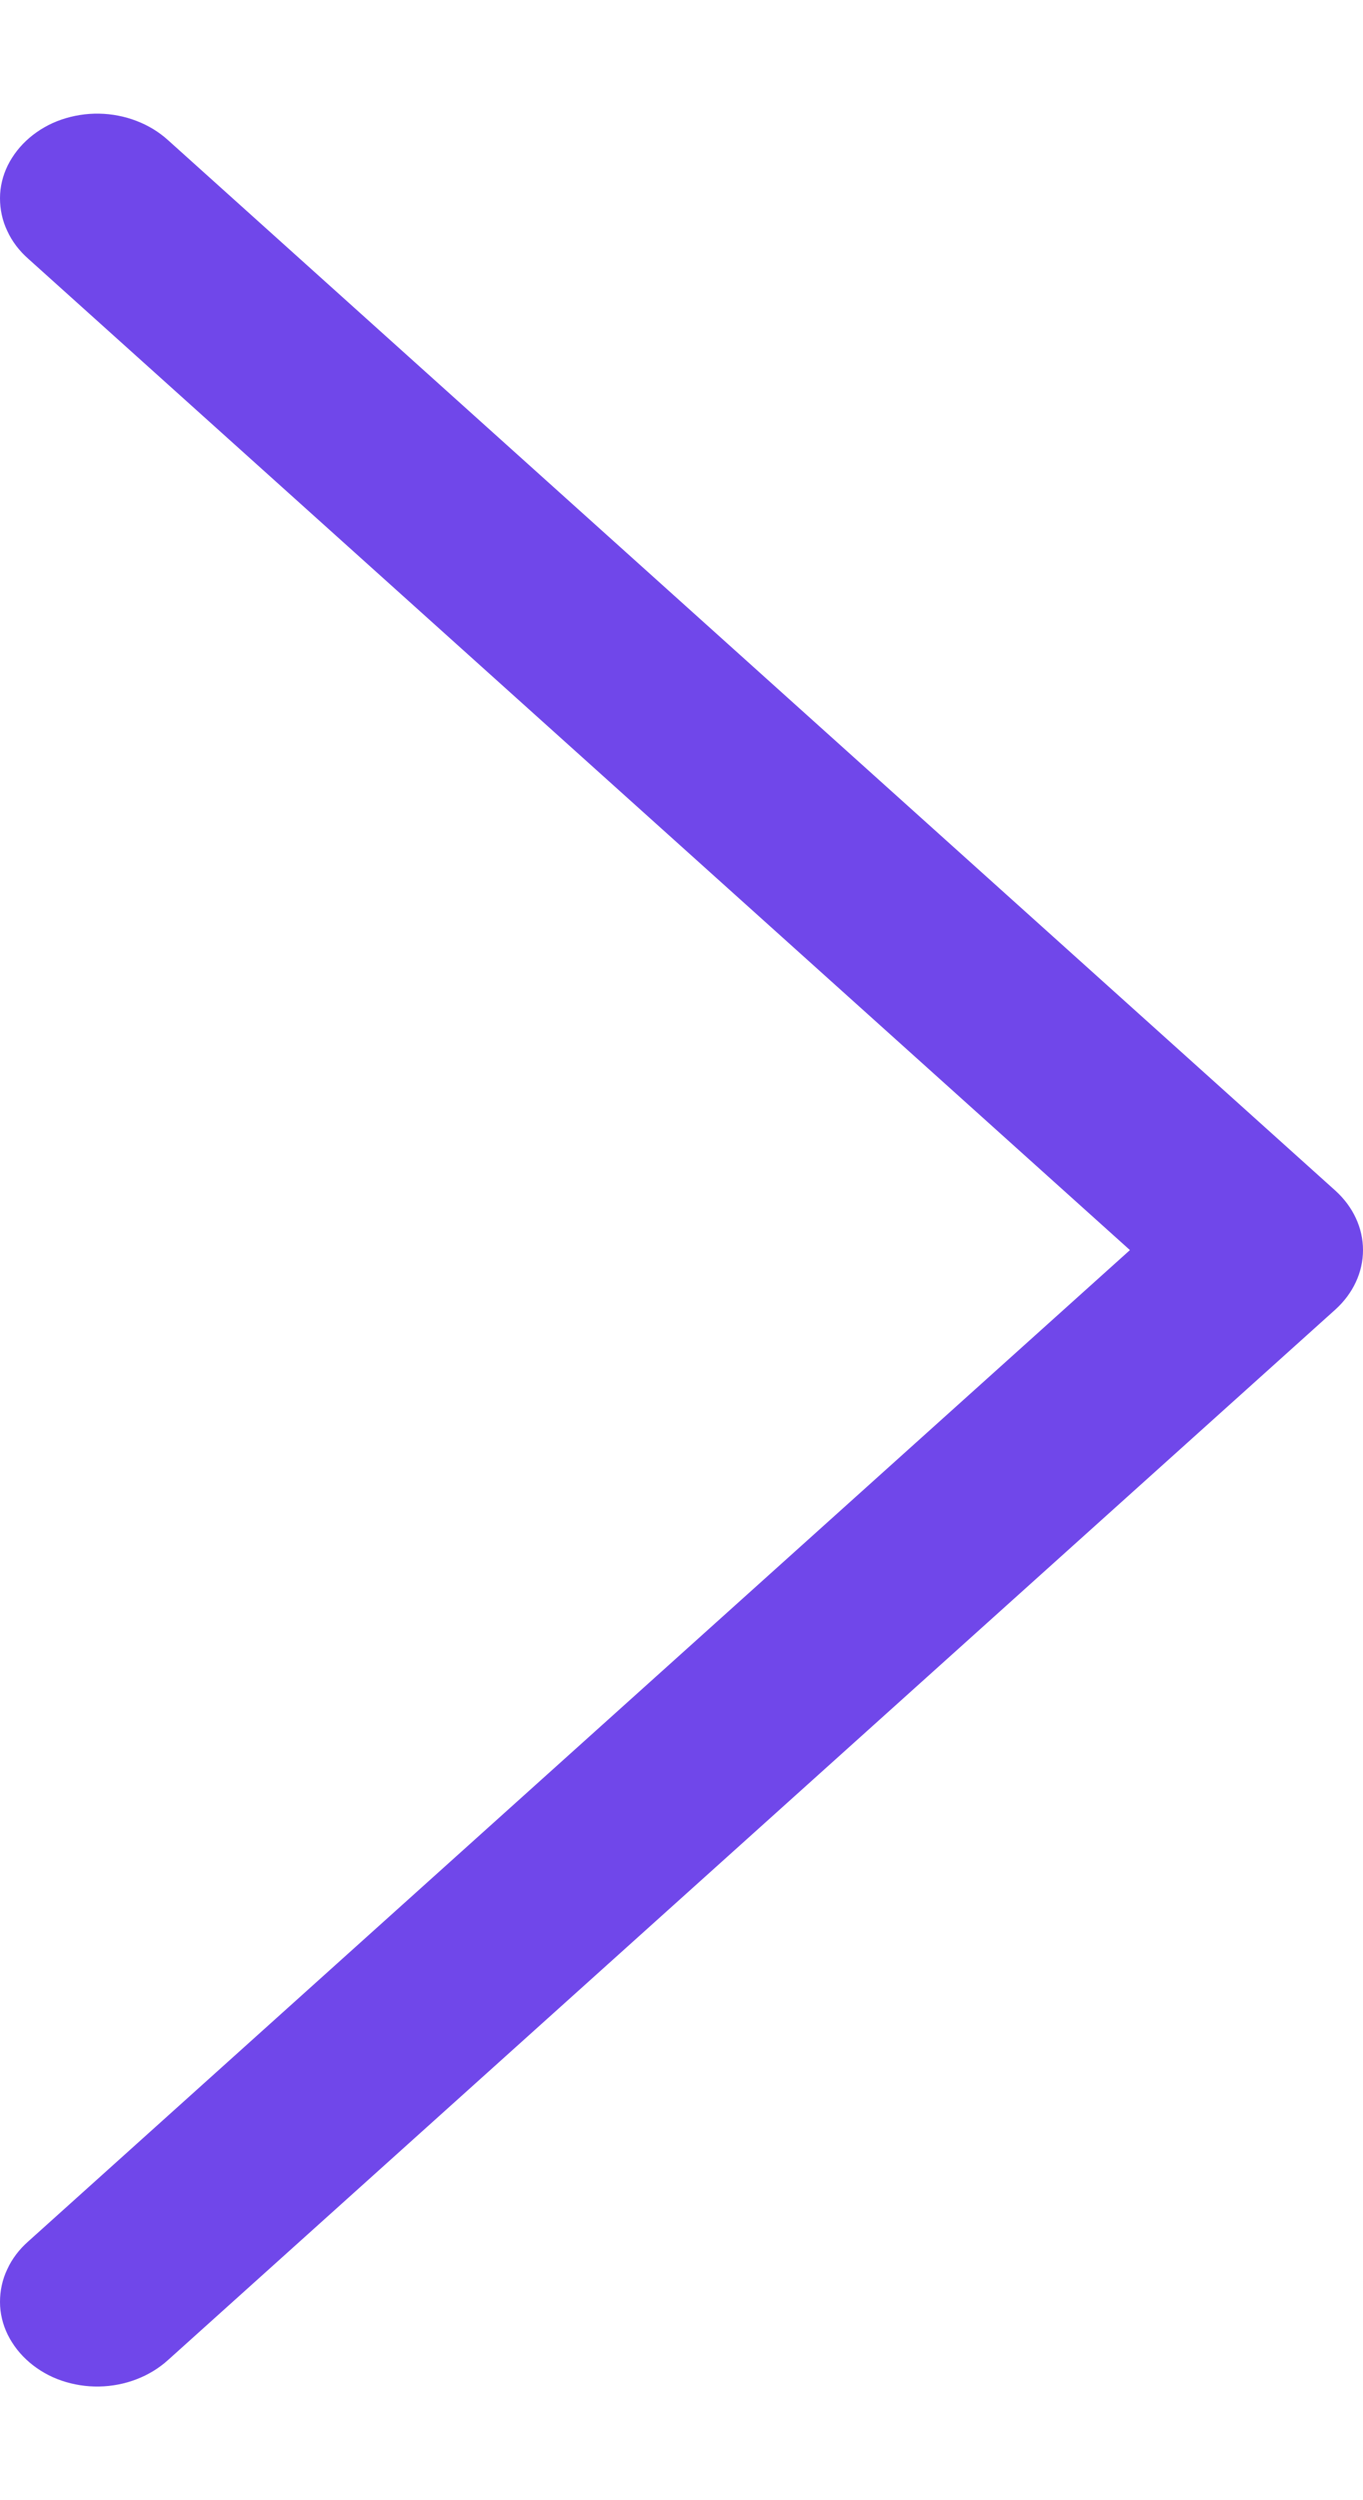<svg width="6" height="11" viewBox="0 0 6 11" fill="none" xmlns="http://www.w3.org/2000/svg">
<path d="M4.974 5.5L0.125 1.139C0.085 1.104 0.053 1.062 0.032 1.016C0.01 0.97 -0 0.921 1.47817e-05 0.872C0 0.822 0.012 0.773 0.034 0.728C0.057 0.682 0.089 0.641 0.13 0.606C0.17 0.572 0.218 0.544 0.271 0.526C0.324 0.508 0.38 0.499 0.436 0.5C0.493 0.501 0.549 0.512 0.601 0.532C0.653 0.552 0.699 0.58 0.739 0.616L5.879 5.239C5.956 5.309 6 5.402 6 5.5C6 5.598 5.956 5.691 5.879 5.761L0.739 10.384C0.699 10.42 0.653 10.448 0.601 10.468C0.549 10.488 0.493 10.499 0.436 10.5C0.38 10.501 0.324 10.492 0.271 10.474C0.218 10.456 0.17 10.428 0.13 10.394C0.089 10.359 0.057 10.318 0.034 10.272C0.012 10.227 0 10.178 1.47817e-05 10.128C-0 10.079 0.01 10.03 0.032 9.984C0.053 9.938 0.085 9.896 0.125 9.861L4.974 5.5Z" fill="#7047EA"/>
</svg>
